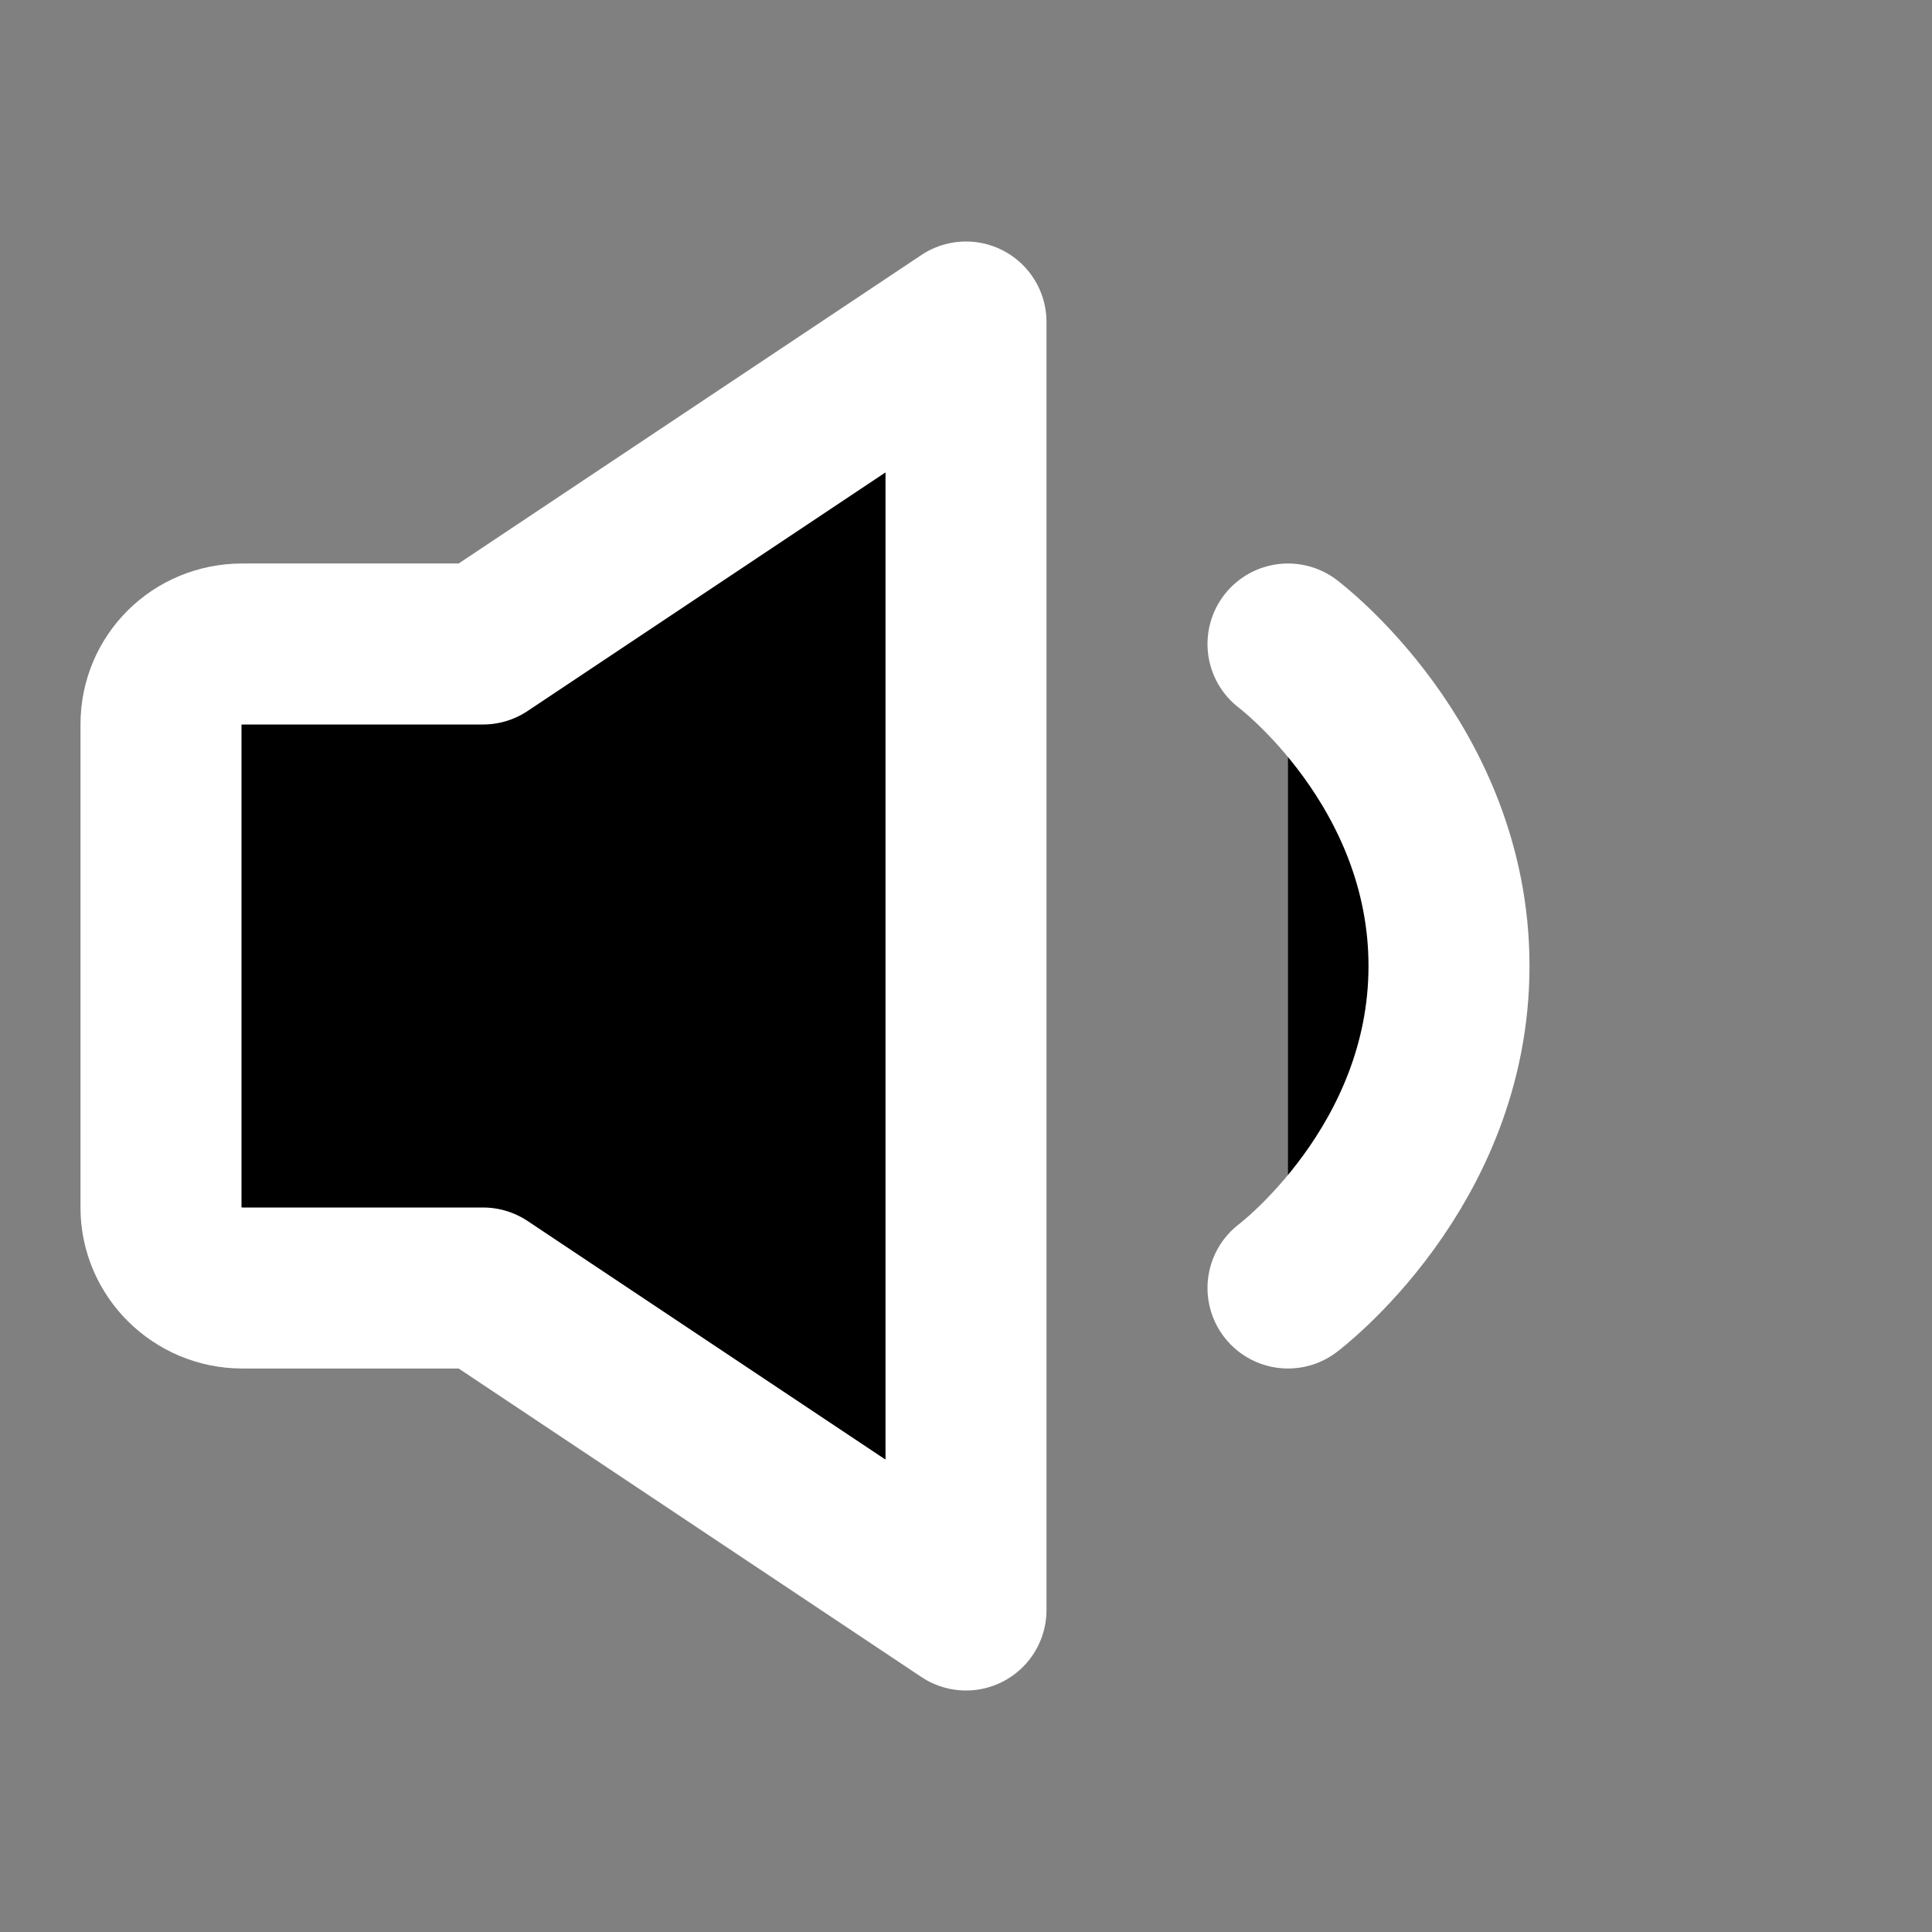 <svg width="24" height="24" viewBox="0 0 24 24" xmlns="http://www.w3.org/2000/svg">
<rect x="0" y="0" width="24" height="24" fill="#808080" stroke="none"/>
<path fill-rule="evenodd" clip-rule="evenodd" d="M2 8.997C2 8.446 2.443 8 3.009 8H6L12 4V20L6 16H3.009C2.452 16 2 15.547 2 15.003V8.997Z"  stroke="#FFFFFF" stroke-width="2" stroke-linecap="round" stroke-linejoin="round"/>
<path d="M16 8C16 8 18 9.5 18 12C18 14.5 16 16 16 16"  stroke="#FFFFFF" stroke-width="2" stroke-linecap="round"/>
</svg>
